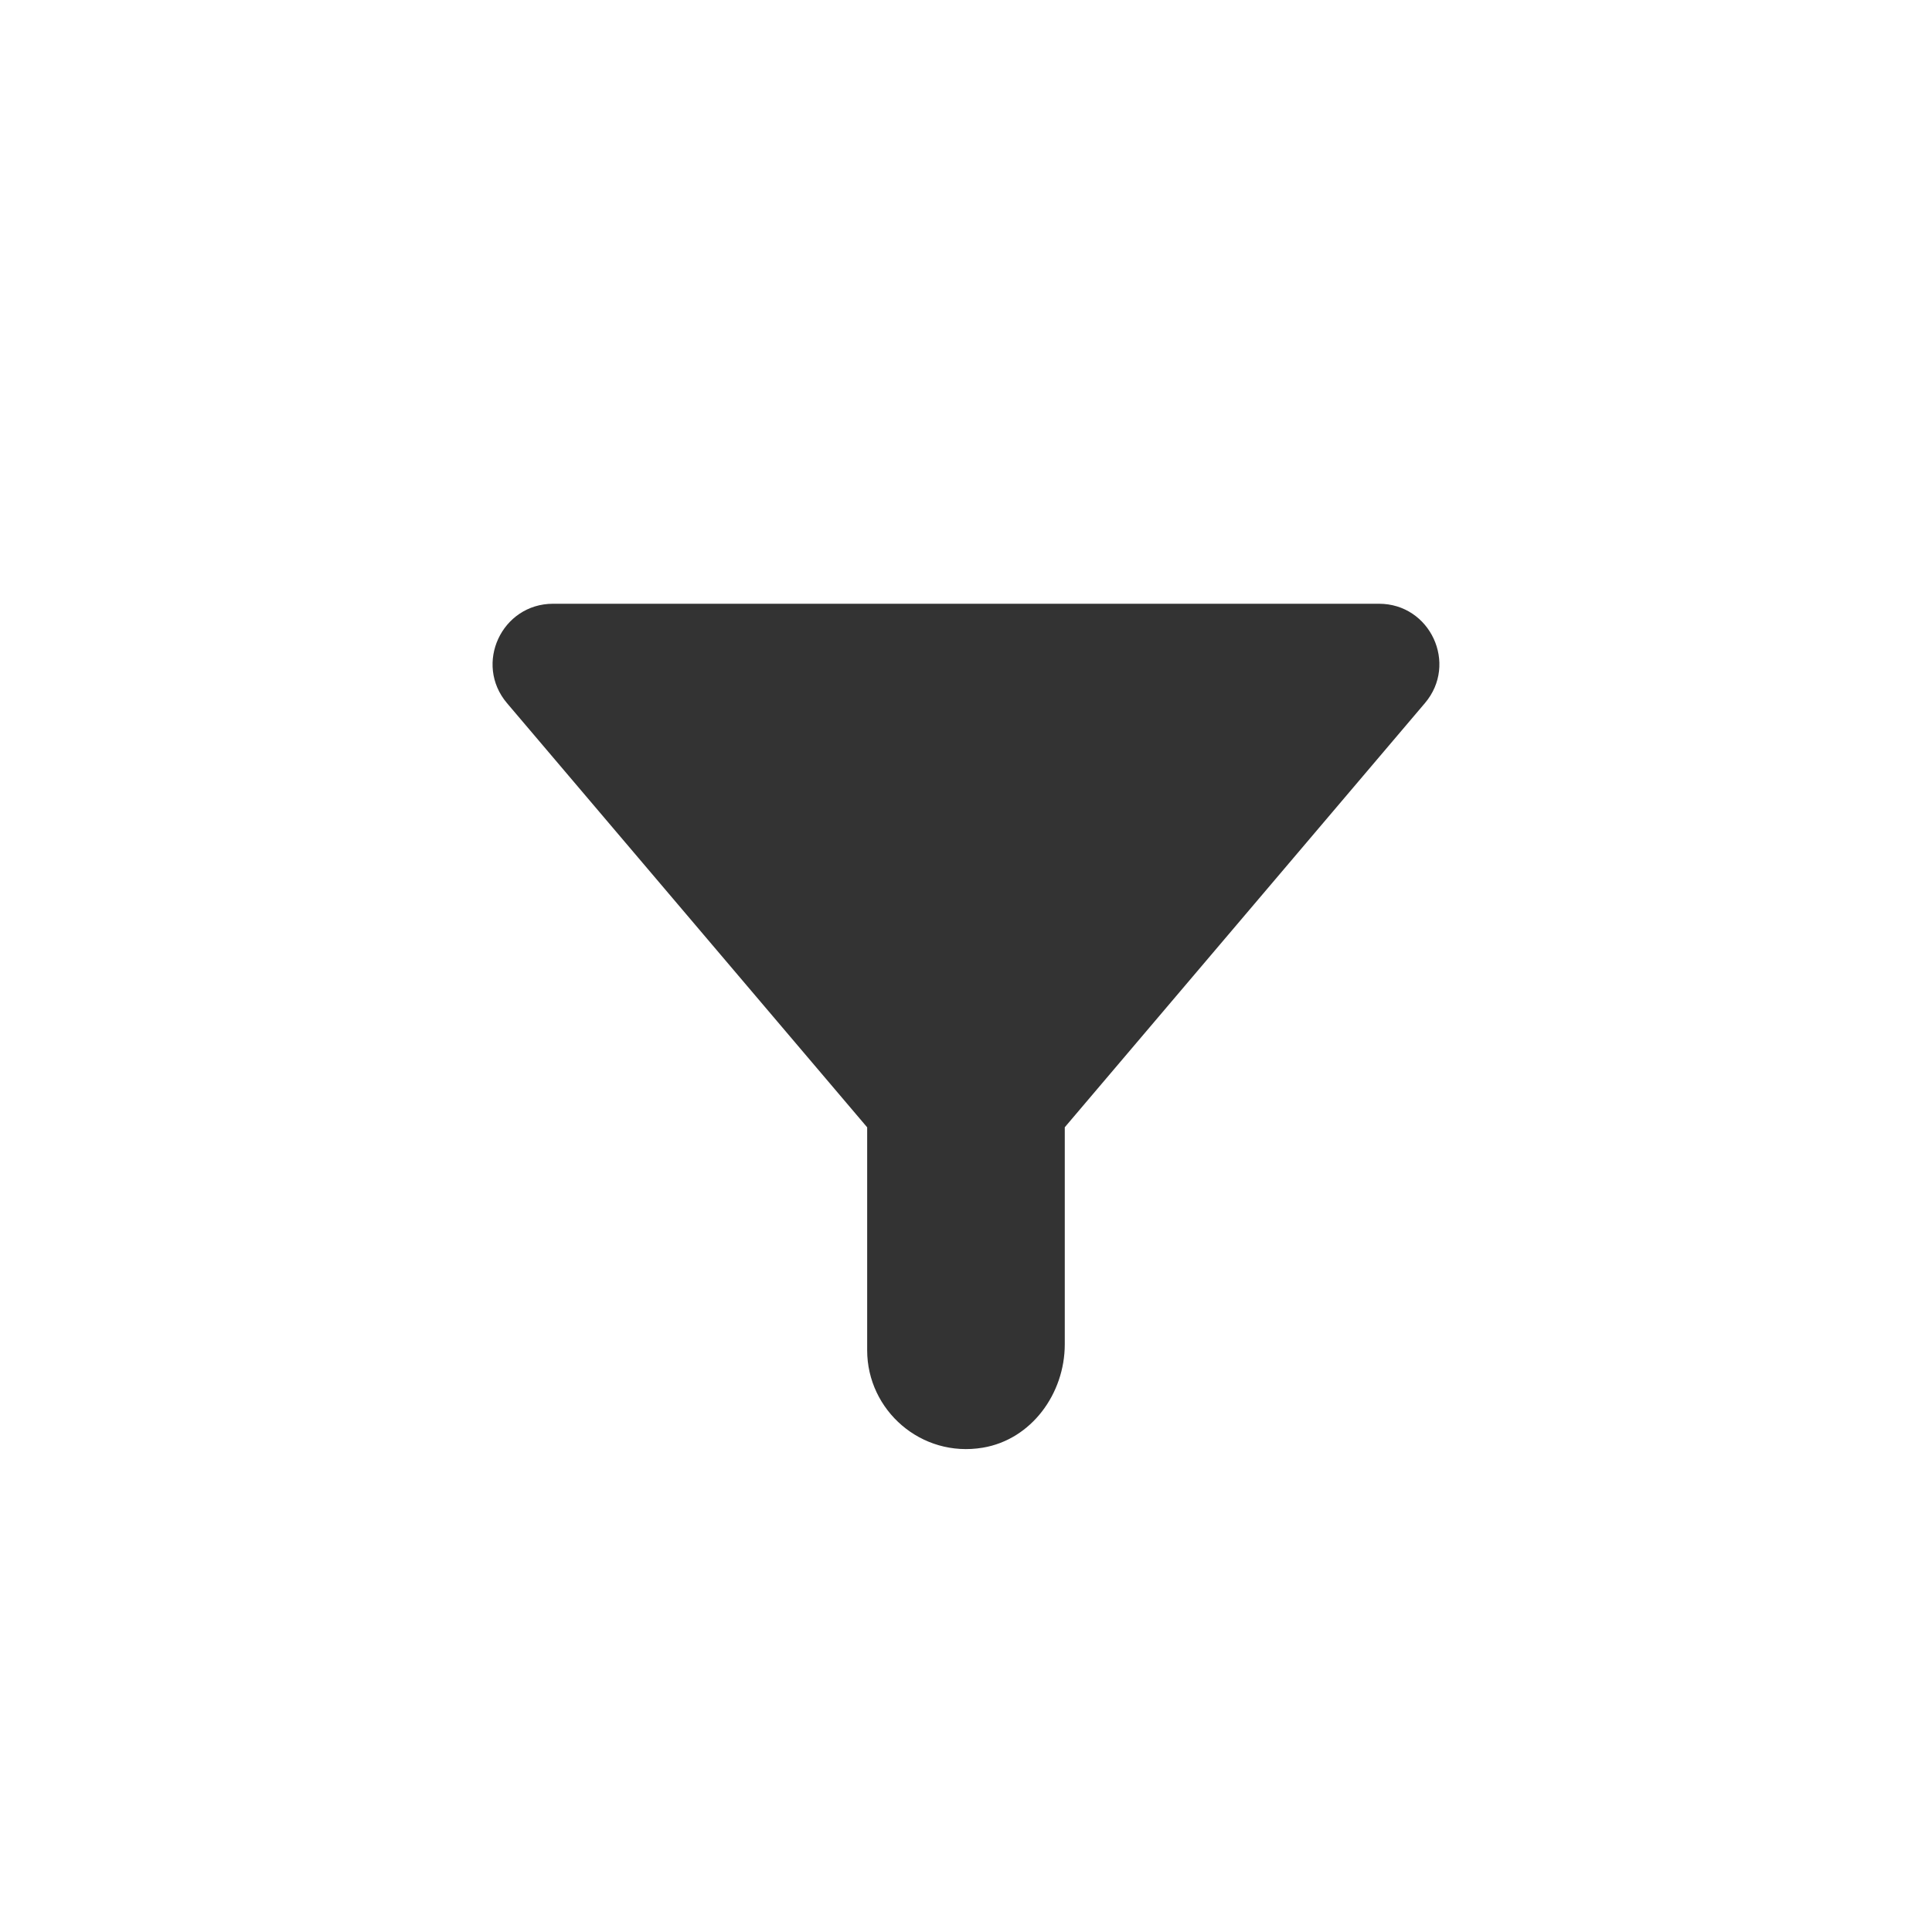 <svg version="1.1" xmlns="http://www.w3.org/2000/svg" xmlns:xlink="http://www.w3.org/1999/xlink" x="0px" y="0px" viewBox="0 0 32 32" style="enable-background:new 0 0 32 32;" xml:space="preserve"><circle cx="16" cy="16" r="14" fill="none" stroke="none"/><path d="M23.601,11.646l-5.965,7.025v3.595c0,0.816-0.552,1.577-1.357,1.712
	c-1.022,0.172-1.916-0.621-1.916-1.613v-3.693l-5.965-7.025C7.846,10.997,8.309,10,9.161,10h13.678
	C23.691,9.999,24.153,10.997,23.601,11.646z" fill="#333333"/><circle cx="16" cy="16" r="15.5" fill="none" stroke="none"/></svg>